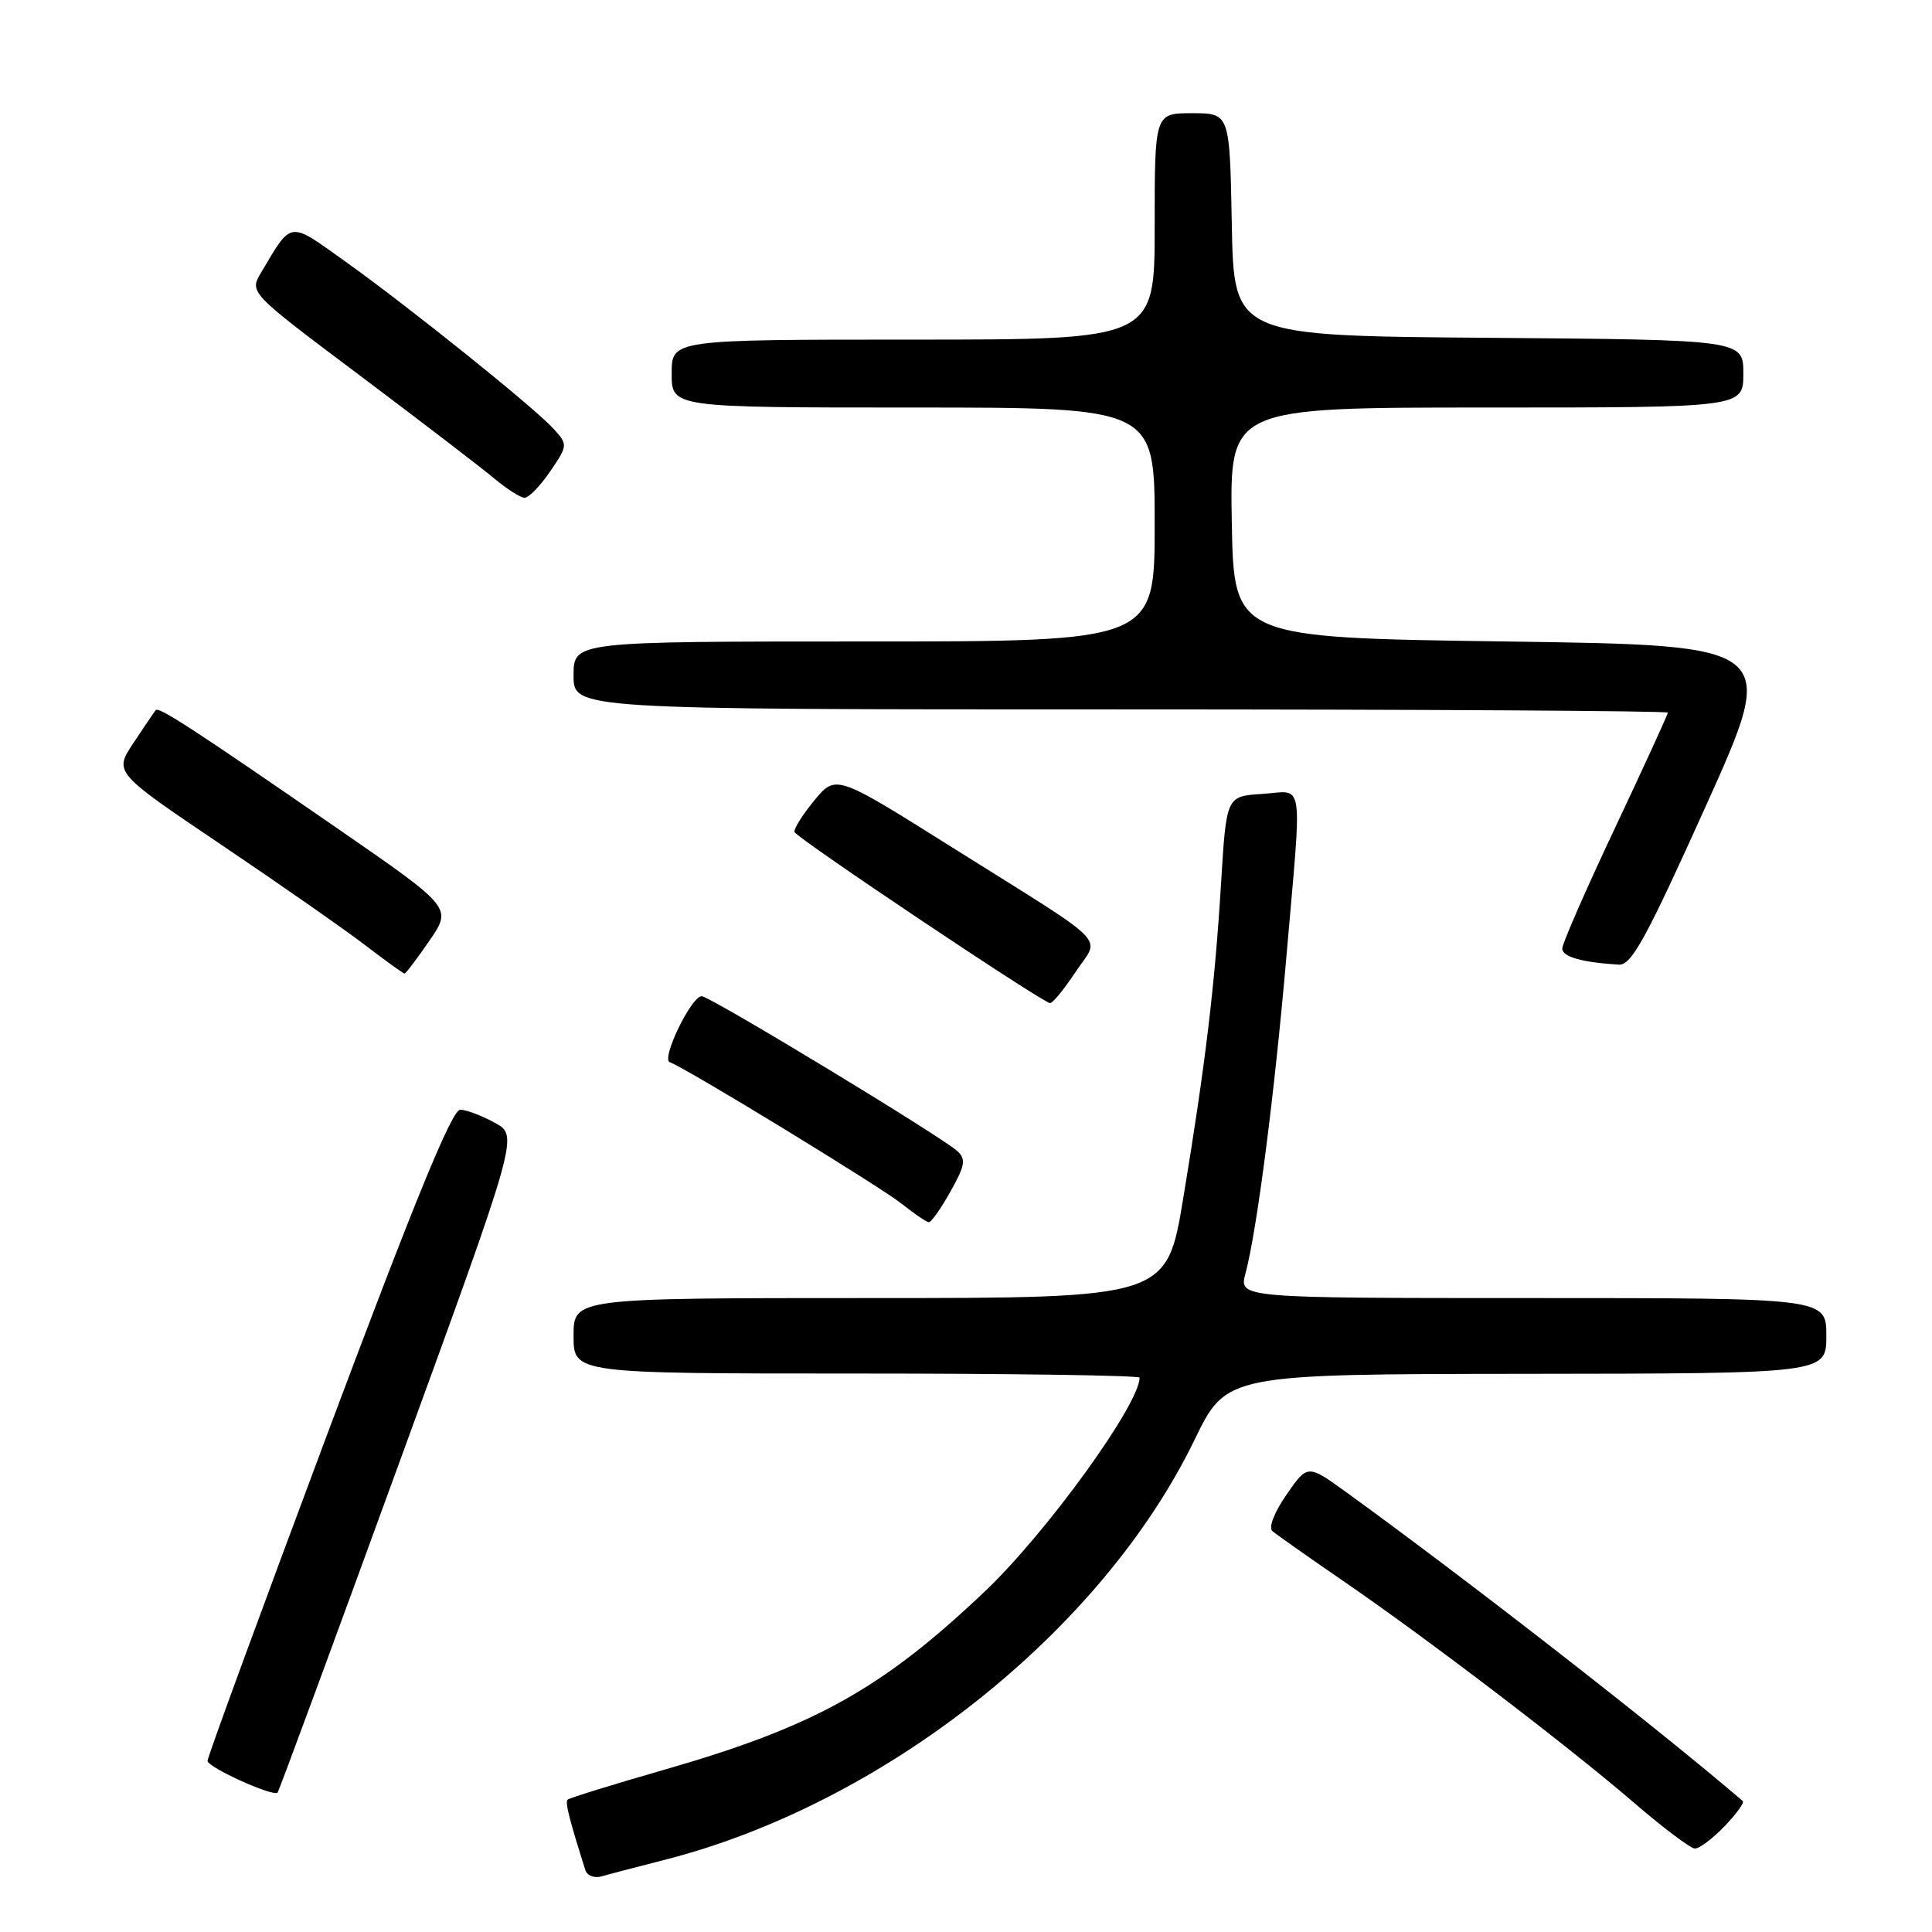 <?xml version="1.0" encoding="UTF-8" standalone="no"?>
<!DOCTYPE svg PUBLIC "-//W3C//DTD SVG 1.1//EN" "http://www.w3.org/Graphics/SVG/1.1/DTD/svg11.dtd" >
<svg xmlns="http://www.w3.org/2000/svg" xmlns:xlink="http://www.w3.org/1999/xlink" version="1.1" viewBox="0 0 256 256">
 <g >
 <path fill="currentColor"
d=" M 87.87 246.49 C 117.01 239.12 145.93 216.25 158.28 190.79 C 162.50 182.08 162.50 182.08 202.25 182.04 C 242.00 182.00 242.00 182.00 242.00 177.00 C 242.00 172.00 242.00 172.00 203.08 172.00 C 164.16 172.00 164.16 172.00 165.03 168.75 C 166.55 163.07 168.87 145.08 170.46 126.70 C 172.55 102.55 172.89 104.83 167.25 105.20 C 162.50 105.50 162.50 105.50 161.80 117.00 C 160.96 130.73 159.73 140.96 156.79 158.75 C 154.60 172.00 154.60 172.00 115.30 172.00 C 76.00 172.00 76.00 172.00 76.00 177.00 C 76.00 182.00 76.00 182.00 113.50 182.00 C 134.12 182.00 151.00 182.25 151.00 182.55 C 151.00 186.07 138.67 203.11 130.52 210.85 C 116.89 223.79 107.97 228.76 88.05 234.49 C 81.20 236.46 75.42 238.25 75.20 238.47 C 74.86 238.81 75.46 241.17 77.57 247.82 C 77.80 248.54 78.78 248.91 79.75 248.62 C 80.71 248.34 84.37 247.38 87.87 246.49 Z  M 228.49 242.01 C 230.07 240.37 231.16 238.86 230.93 238.65 C 219.61 228.94 194.46 209.36 178.38 197.72 C 173.26 194.02 173.26 194.02 170.47 198.05 C 168.86 200.36 168.06 202.41 168.59 202.87 C 169.09 203.30 173.32 206.29 178.00 209.50 C 189.22 217.20 207.77 231.35 216.50 238.86 C 220.35 242.18 223.98 244.91 224.56 244.94 C 225.15 244.97 226.91 243.65 228.49 242.01 Z  M 52.88 193.88 C 68.70 150.50 68.70 150.50 65.60 148.79 C 63.89 147.85 61.82 147.06 60.99 147.04 C 59.90 147.01 54.97 159.04 43.49 189.70 C 34.70 213.19 27.50 232.82 27.50 233.32 C 27.50 234.18 36.16 238.10 36.78 237.53 C 36.94 237.38 44.19 217.74 52.88 193.88 Z  M 125.93 157.90 C 127.87 154.46 128.02 153.61 126.87 152.54 C 124.82 150.64 94.06 132.00 92.98 132.00 C 91.60 132.00 87.56 140.35 88.75 140.75 C 90.71 141.40 116.55 157.18 119.50 159.52 C 121.15 160.83 122.75 161.93 123.07 161.95 C 123.38 161.98 124.67 160.16 125.93 157.90 Z  M 142.49 128.83 C 145.78 123.87 147.65 125.77 126.13 112.26 C 110.77 102.61 110.77 102.61 107.91 106.05 C 106.34 107.95 105.16 109.84 105.28 110.25 C 105.50 111.01 137.97 132.75 139.12 132.91 C 139.46 132.96 140.98 131.12 142.49 128.83 Z  M 56.91 124.63 C 59.91 120.27 59.91 120.27 44.71 109.77 C 25.53 96.53 21.04 93.61 20.63 94.10 C 20.45 94.32 19.13 96.26 17.70 98.42 C 15.09 102.34 15.09 102.34 29.30 111.92 C 37.12 117.19 45.71 123.19 48.40 125.25 C 51.09 127.31 53.43 129.00 53.60 129.00 C 53.77 129.00 55.26 127.04 56.91 124.63 Z  M 226.07 106.72 C 235.63 85.50 235.63 85.50 199.57 85.00 C 163.50 84.50 163.50 84.50 163.22 69.25 C 162.95 54.00 162.95 54.00 196.97 54.00 C 231.00 54.00 231.00 54.00 231.00 49.51 C 231.00 45.03 231.00 45.03 197.25 44.76 C 163.50 44.50 163.50 44.50 163.22 29.75 C 162.95 15.00 162.95 15.00 157.97 15.00 C 153.00 15.00 153.00 15.00 153.00 30.00 C 153.00 45.00 153.00 45.00 121.00 45.00 C 89.00 45.00 89.00 45.00 89.00 49.50 C 89.00 54.00 89.00 54.00 121.00 54.00 C 153.00 54.00 153.00 54.00 153.00 69.50 C 153.00 85.00 153.00 85.00 114.50 85.00 C 76.00 85.00 76.00 85.00 76.00 89.50 C 76.00 94.00 76.00 94.00 148.50 94.00 C 188.38 94.00 221.00 94.19 221.00 94.43 C 221.00 94.66 217.85 101.53 214.01 109.68 C 210.16 117.83 207.01 125.03 207.01 125.68 C 207.00 126.78 209.60 127.52 214.50 127.82 C 216.17 127.93 218.09 124.42 226.07 106.72 Z  M 72.89 62.48 C 75.24 59.02 75.25 58.93 73.39 56.86 C 70.89 54.08 54.25 40.71 45.70 34.61 C 38.20 29.25 38.71 29.18 34.59 36.13 C 33.03 38.76 33.03 38.76 47.77 49.82 C 55.87 55.91 63.85 62.02 65.50 63.41 C 67.15 64.79 68.95 65.94 69.50 65.96 C 70.05 65.97 71.58 64.41 72.89 62.48 Z "/>
</g>
</svg>